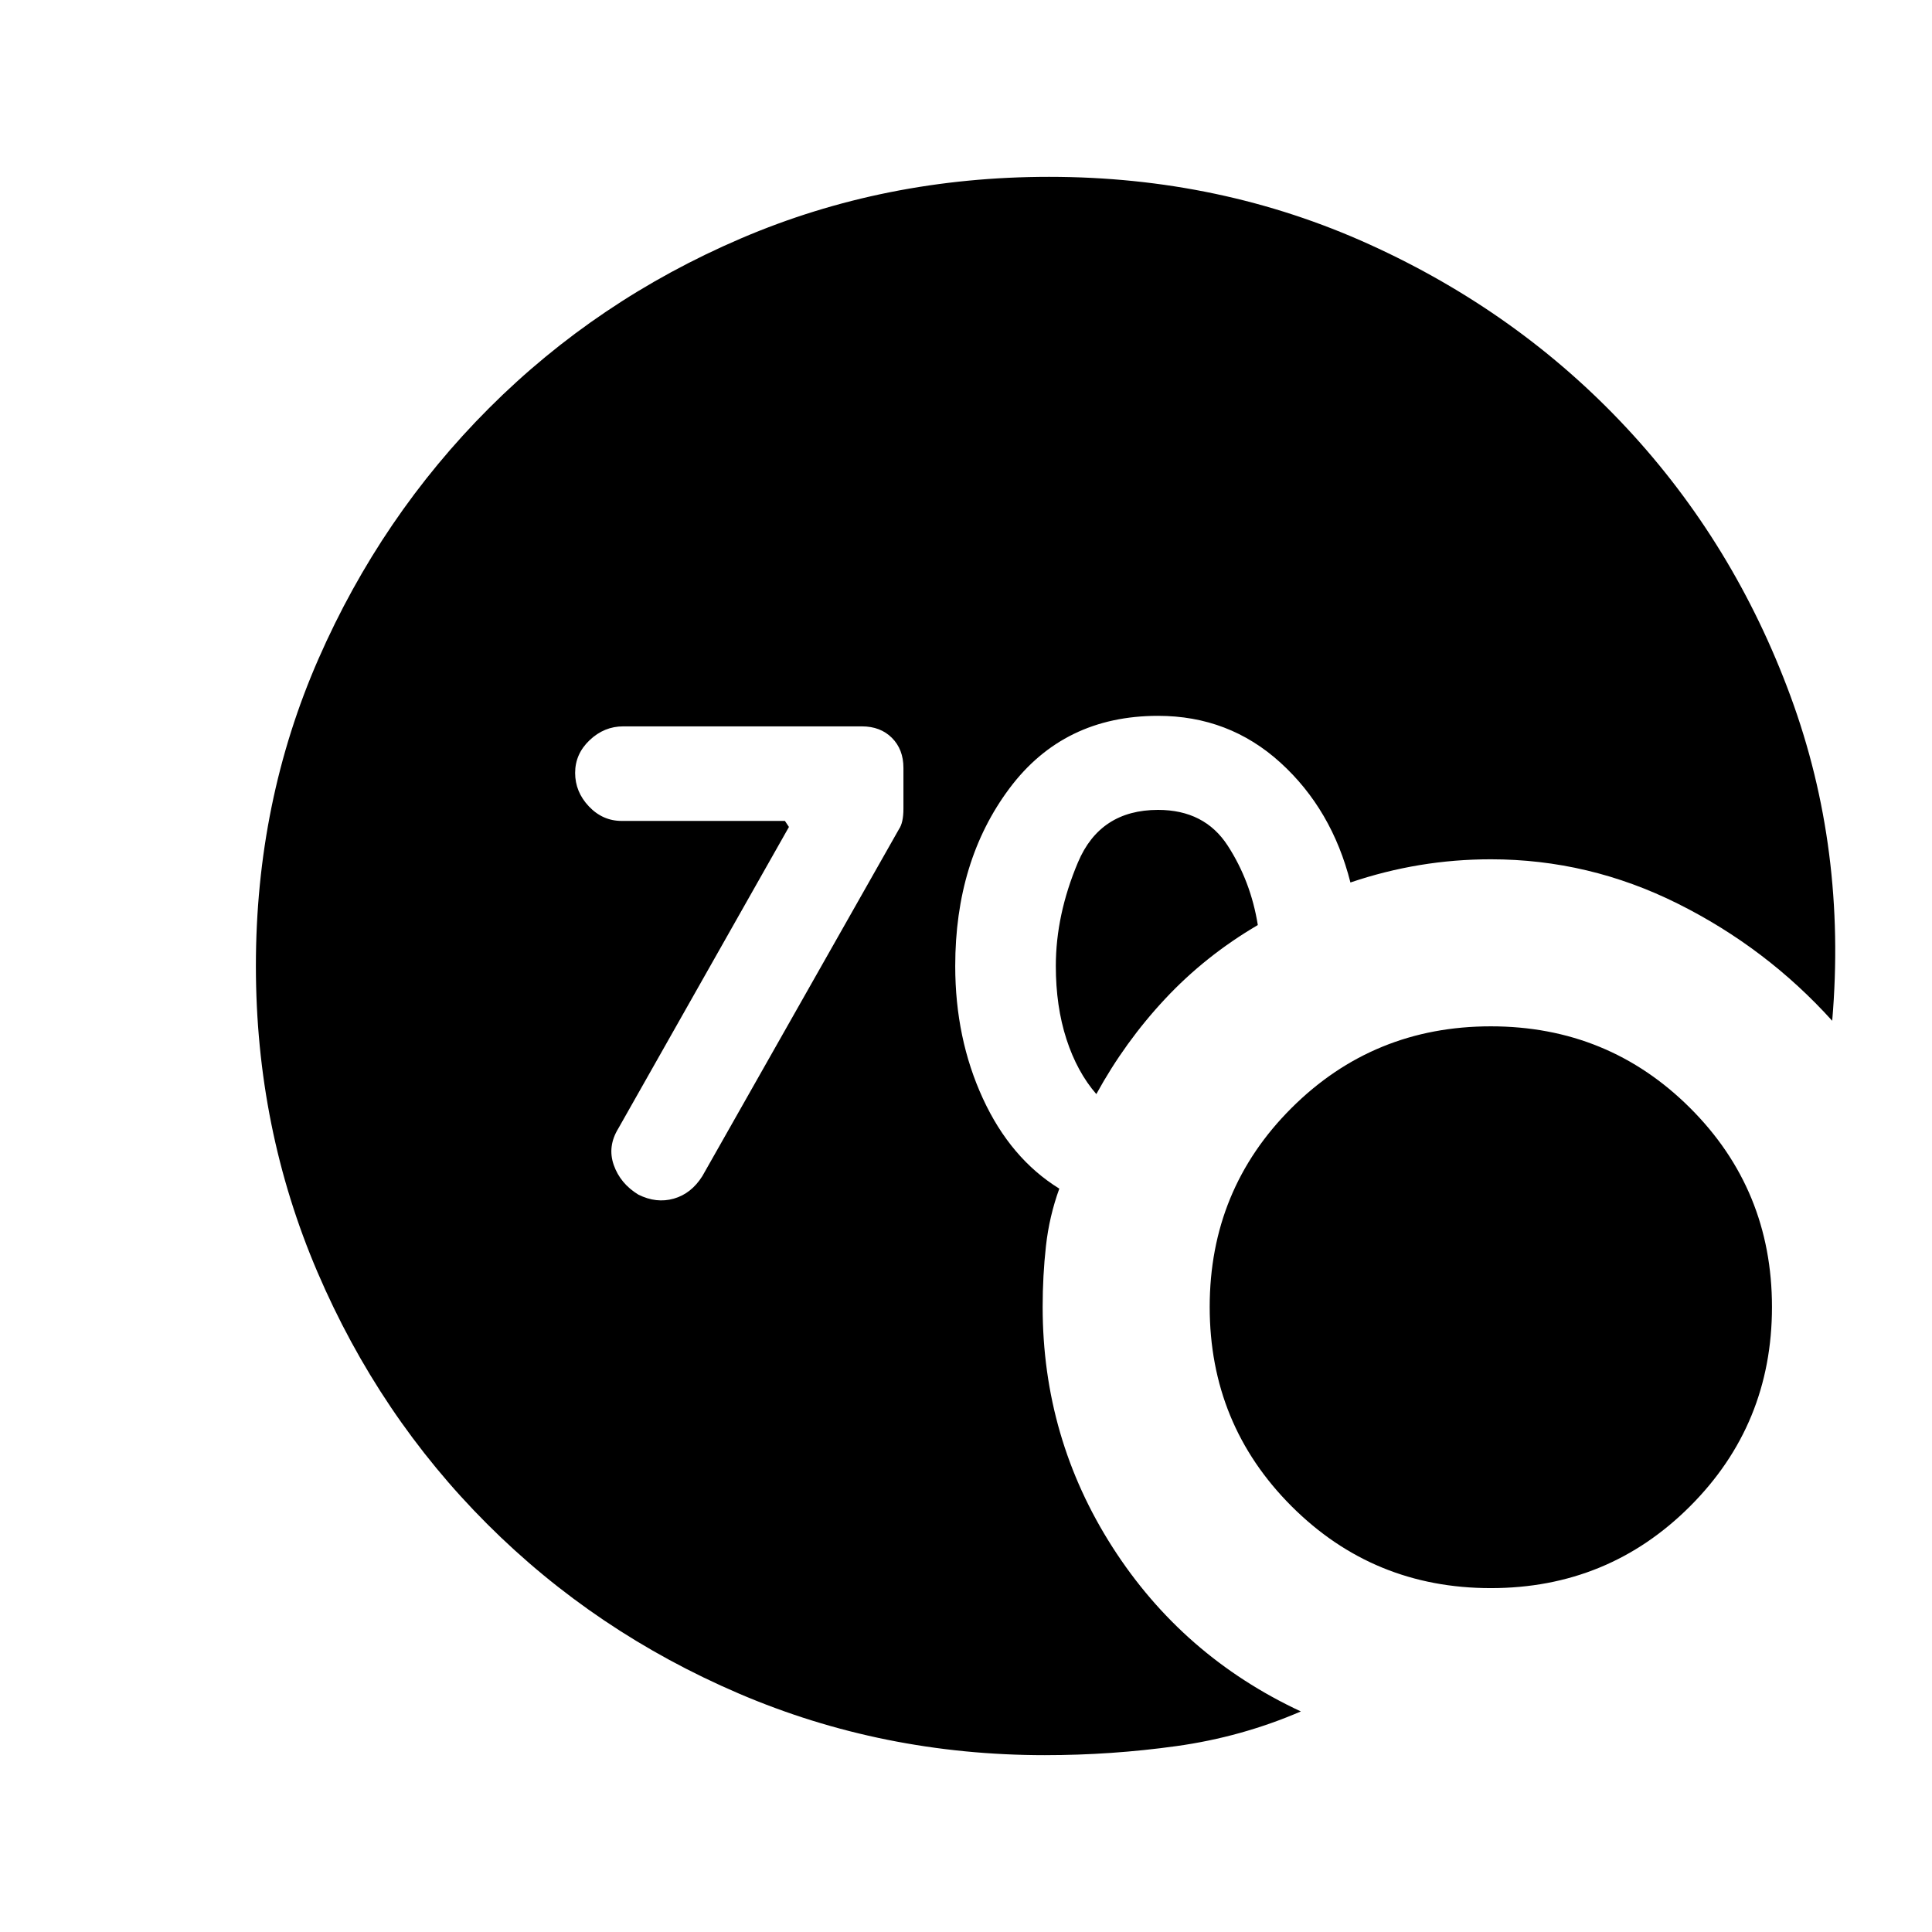 <svg xmlns="http://www.w3.org/2000/svg" height="20" viewBox="0 -960 960 960" width="20"><path d="M519.28-87.87q-80.67 0-152.11-30.6-71.43-30.6-125.13-84.29-53.69-53.7-84.29-125.13-30.6-71.44-30.6-152.11 0-81.67 31.1-152.61 31.1-70.93 84.79-124.63 53.7-53.69 125.13-84.29 71.44-30.6 153.11-30.6 85.2 0 159.27 33.62 74.08 33.62 127.66 91.1 53.57 57.48 81.53 133.45 27.96 75.98 20.67 161.18-32.71-36.24-76.81-58.24t-92.82-22q-18 0-35.38 2.88-17.38 2.88-34.38 8.64-9.19-36.28-34.77-59.54-25.58-23.26-60.82-23.26-46.91 0-73.84 36.05-26.94 36.05-26.94 88.25 0 36 13.74 65.84 13.74 29.83 37.98 44.79-5 13.76-6.64 28.52-1.64 14.76-1.64 30.28 0 65.16 34.69 119.33 34.7 54.17 93.61 81.65-29.48 12.72-61.81 17.22-32.34 4.5-65.3 4.5Zm25.48-328.48q-9.56-11-14.85-27.3-5.28-16.31-5.28-36.35 0-25.43 11-51.5t39.8-26.07q23.09 0 34.59 17.73 11.5 17.73 14.98 39.49-26 15.24-46 36.62-20 21.38-34.24 47.38Zm196.02 245.48q-58.32 0-99.01-40.68-40.68-40.69-40.68-99.02 0-58.32 40.68-98.89 40.69-40.56 99.01-40.56 58.33 0 99.01 40.56 40.69 40.57 40.69 98.89 0 58.33-40.69 99.02-40.68 40.68-99.01 40.68ZM392.02-549.09l-84.8 149.85q-5.48 8.96-2.24 18.15 3.24 9.2 12.19 14.68 8.96 4.48 17.66 2 8.69-2.48 14.17-11.2l97.67-172.35q2.24-3.24 2.24-10.19v-20.28q0-9.2-5.71-14.92-5.72-5.72-14.92-5.72H309.65q-9.43 0-16.65 6.84-7.22 6.84-7.22 16.27 0 9.44 6.84 16.66 6.84 7.21 16.27 7.21h81.13l2 3Z"/></svg>